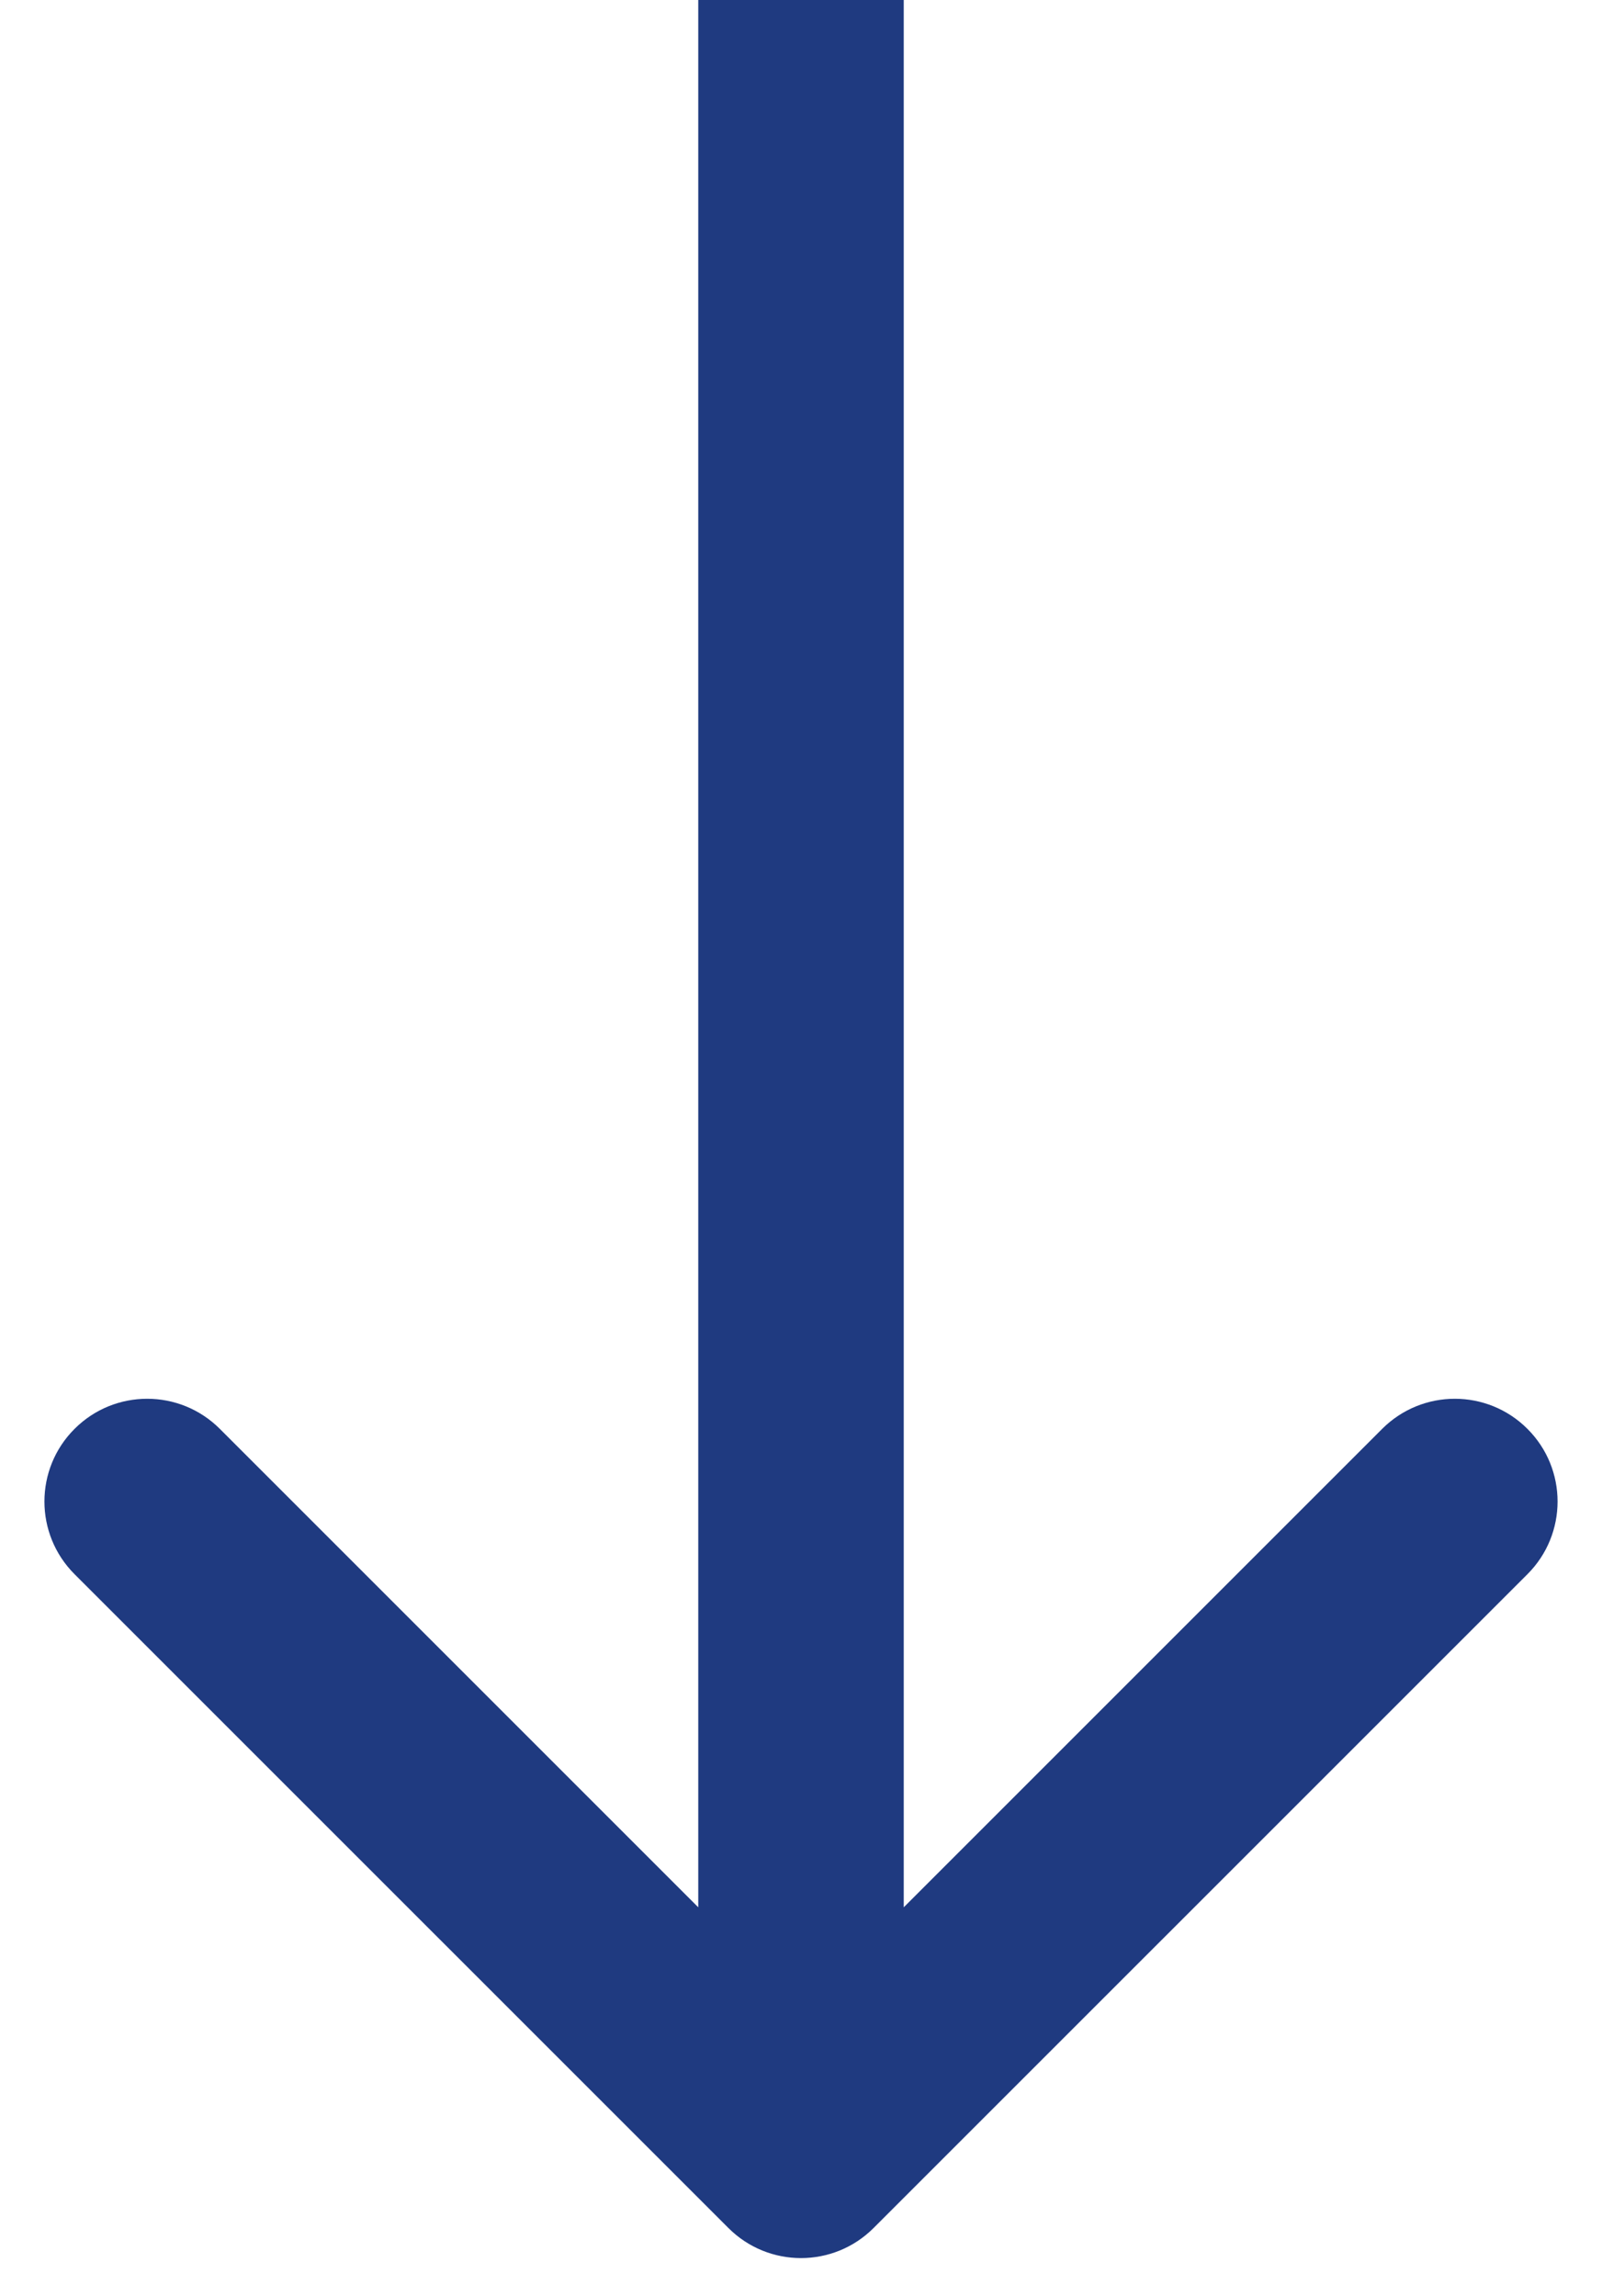<svg width="30" height="43" viewBox="0 0 30 43" fill="none" xmlns="http://www.w3.org/2000/svg">
<path d="M41.722 1.36C42.474 0.609 42.474 -0.609 41.722 -1.36L29.479 -13.604C28.727 -14.356 27.509 -14.356 26.758 -13.604C26.006 -12.853 26.006 -11.635 26.758 -10.883L37.641 0L26.758 10.883C26.006 11.635 26.006 12.853 26.758 13.604C27.509 14.356 28.727 14.356 29.479 13.604L41.722 1.36ZM0 1.924H40.362V-1.924H0V1.924Z" transform="translate(15) scale(-1 1) rotate(90)" fill="#1F3A80"/>
</svg>
